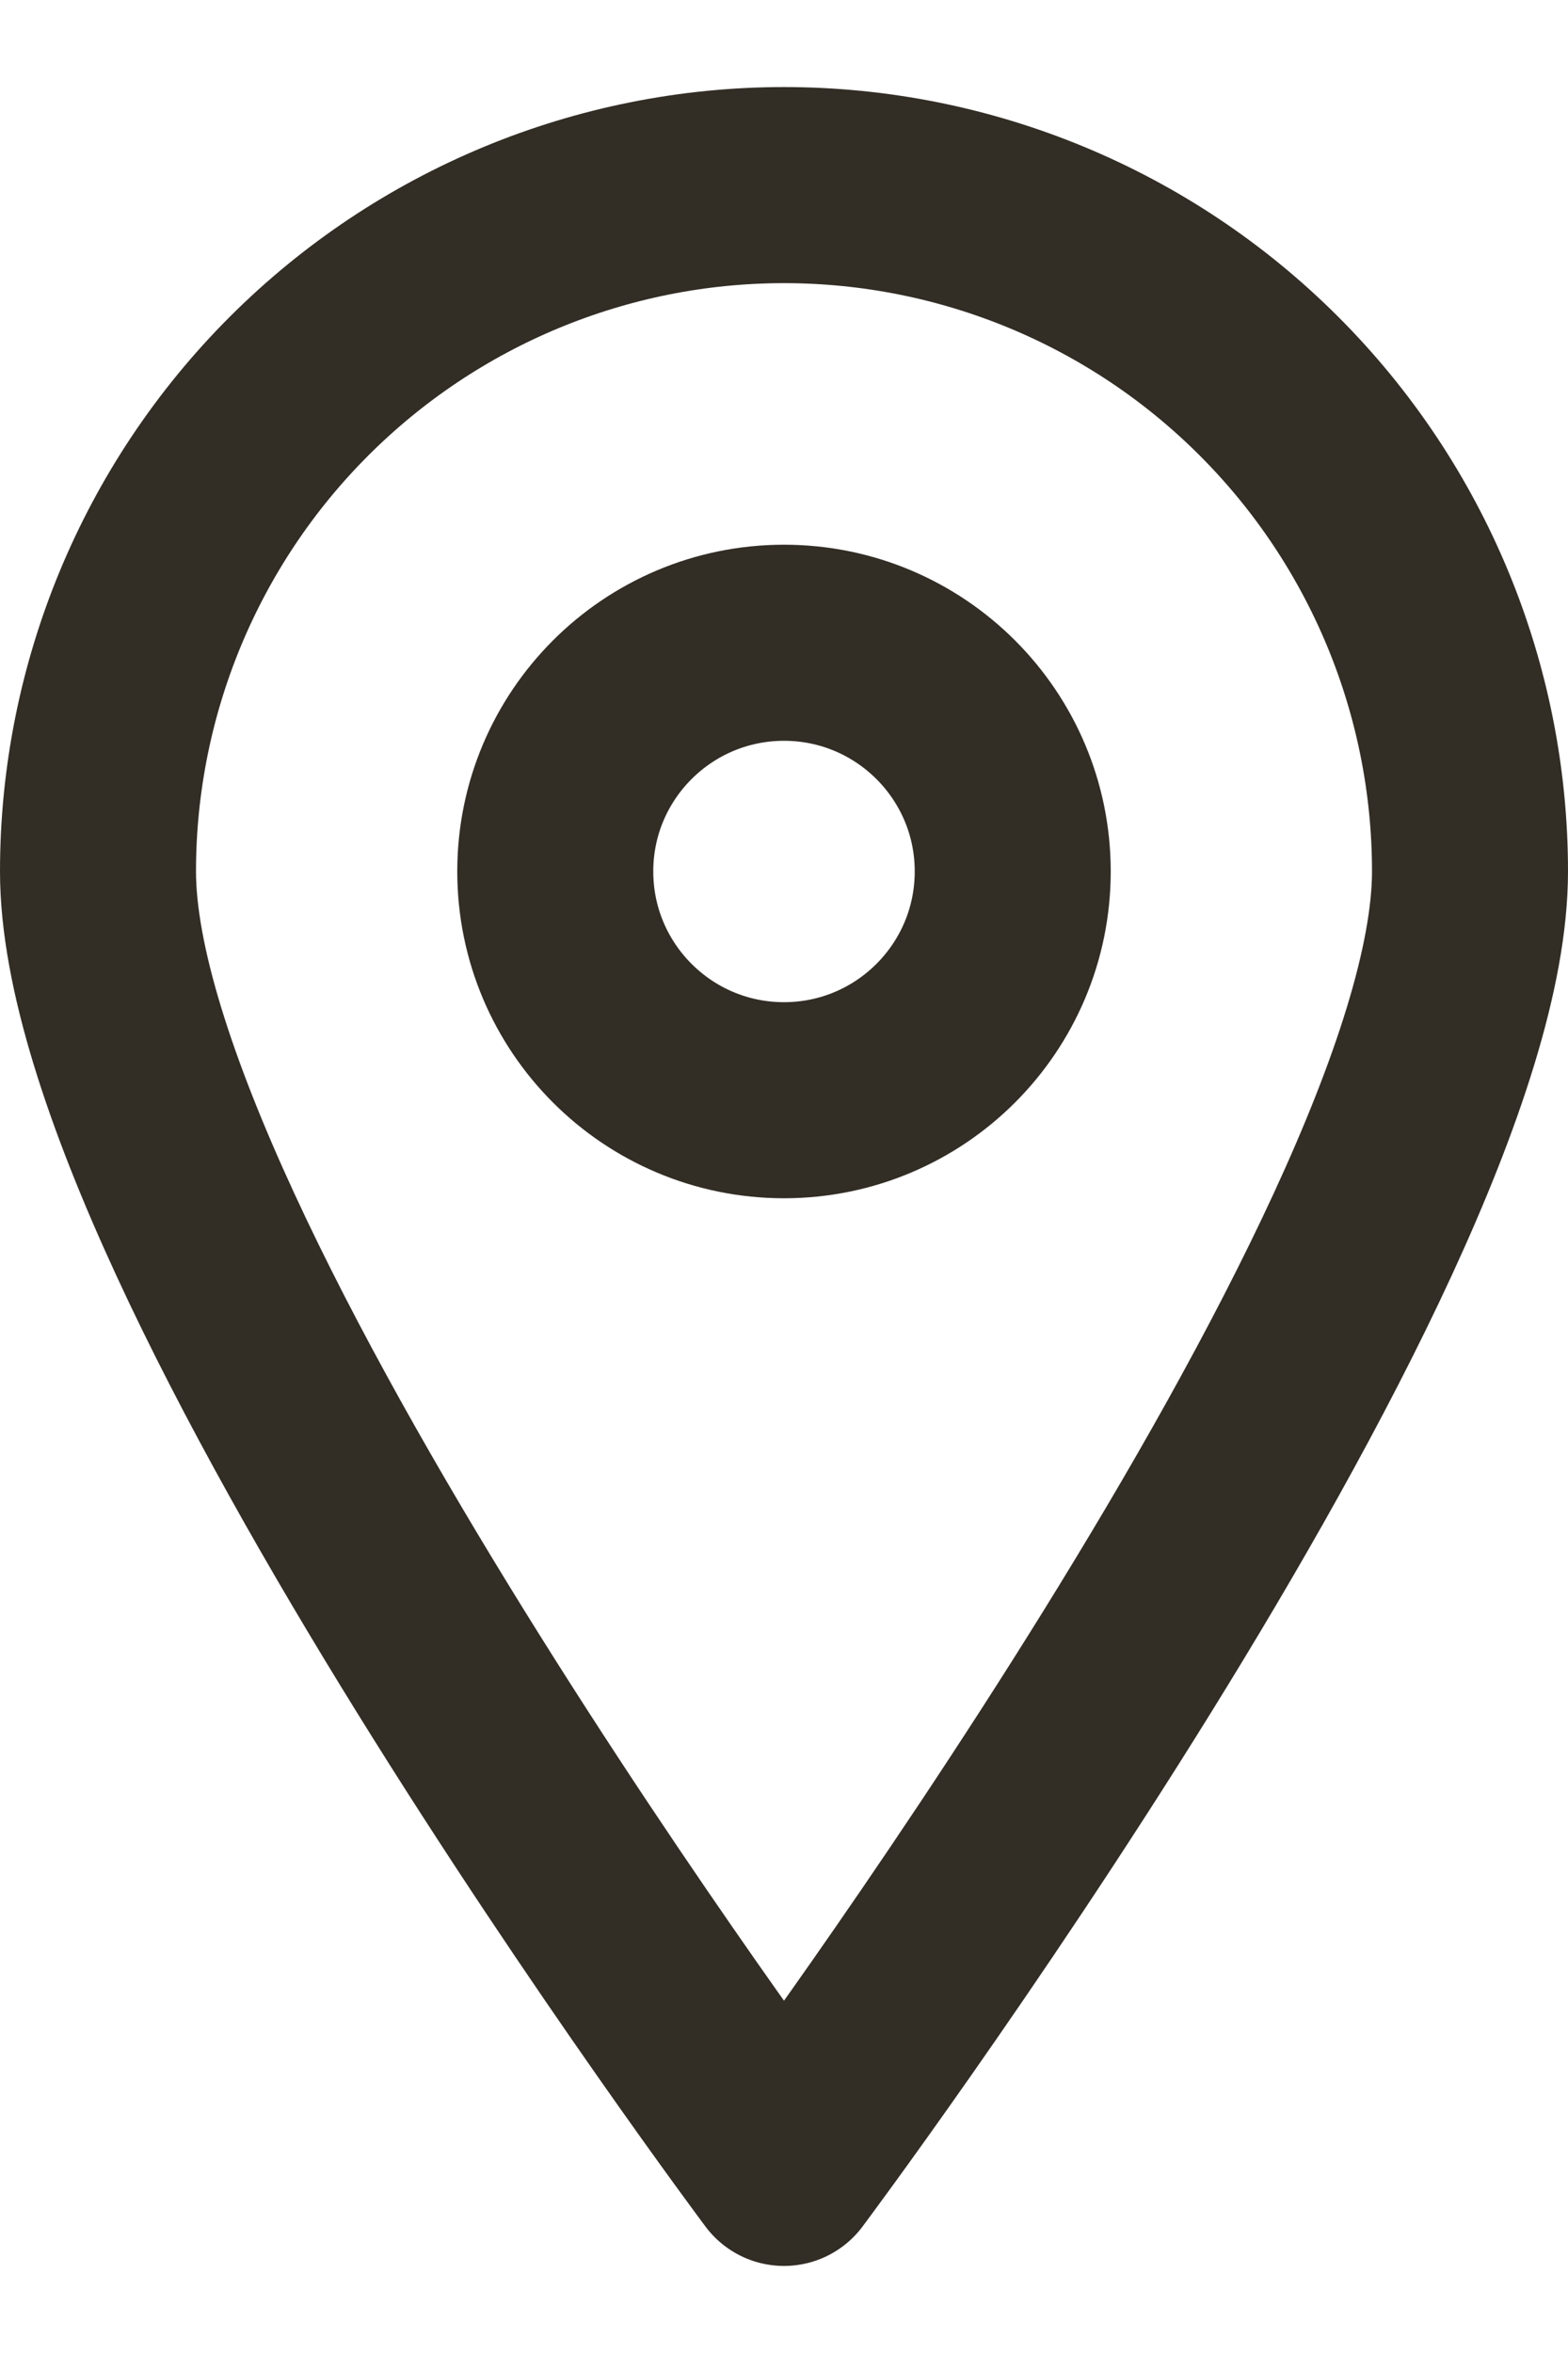 <svg width="8" height="12" viewBox="0 0 8 12" fill="none" xmlns="http://www.w3.org/2000/svg">
<path d="M7.5 4.444C7.5 6.381 4 11.056 4 11.056C4 11.056 0.5 6.381 0.5 4.444C0.5 3.516 0.869 2.626 1.525 1.97C2.182 1.313 3.072 0.944 4 0.944C4.928 0.944 5.819 1.313 6.475 1.97C7.131 2.626 7.5 3.516 7.5 4.444V4.444Z" stroke="#322D25" stroke-linecap="round" stroke-linejoin="round"/>
<path d="M4 5.611C4.644 5.611 5.167 5.089 5.167 4.444C5.167 3.8 4.644 3.278 4 3.278C3.356 3.278 2.833 3.8 2.833 4.444C2.833 5.089 3.356 5.611 4 5.611Z" stroke="#322D25" stroke-linecap="round" stroke-linejoin="round"/>
</svg>
